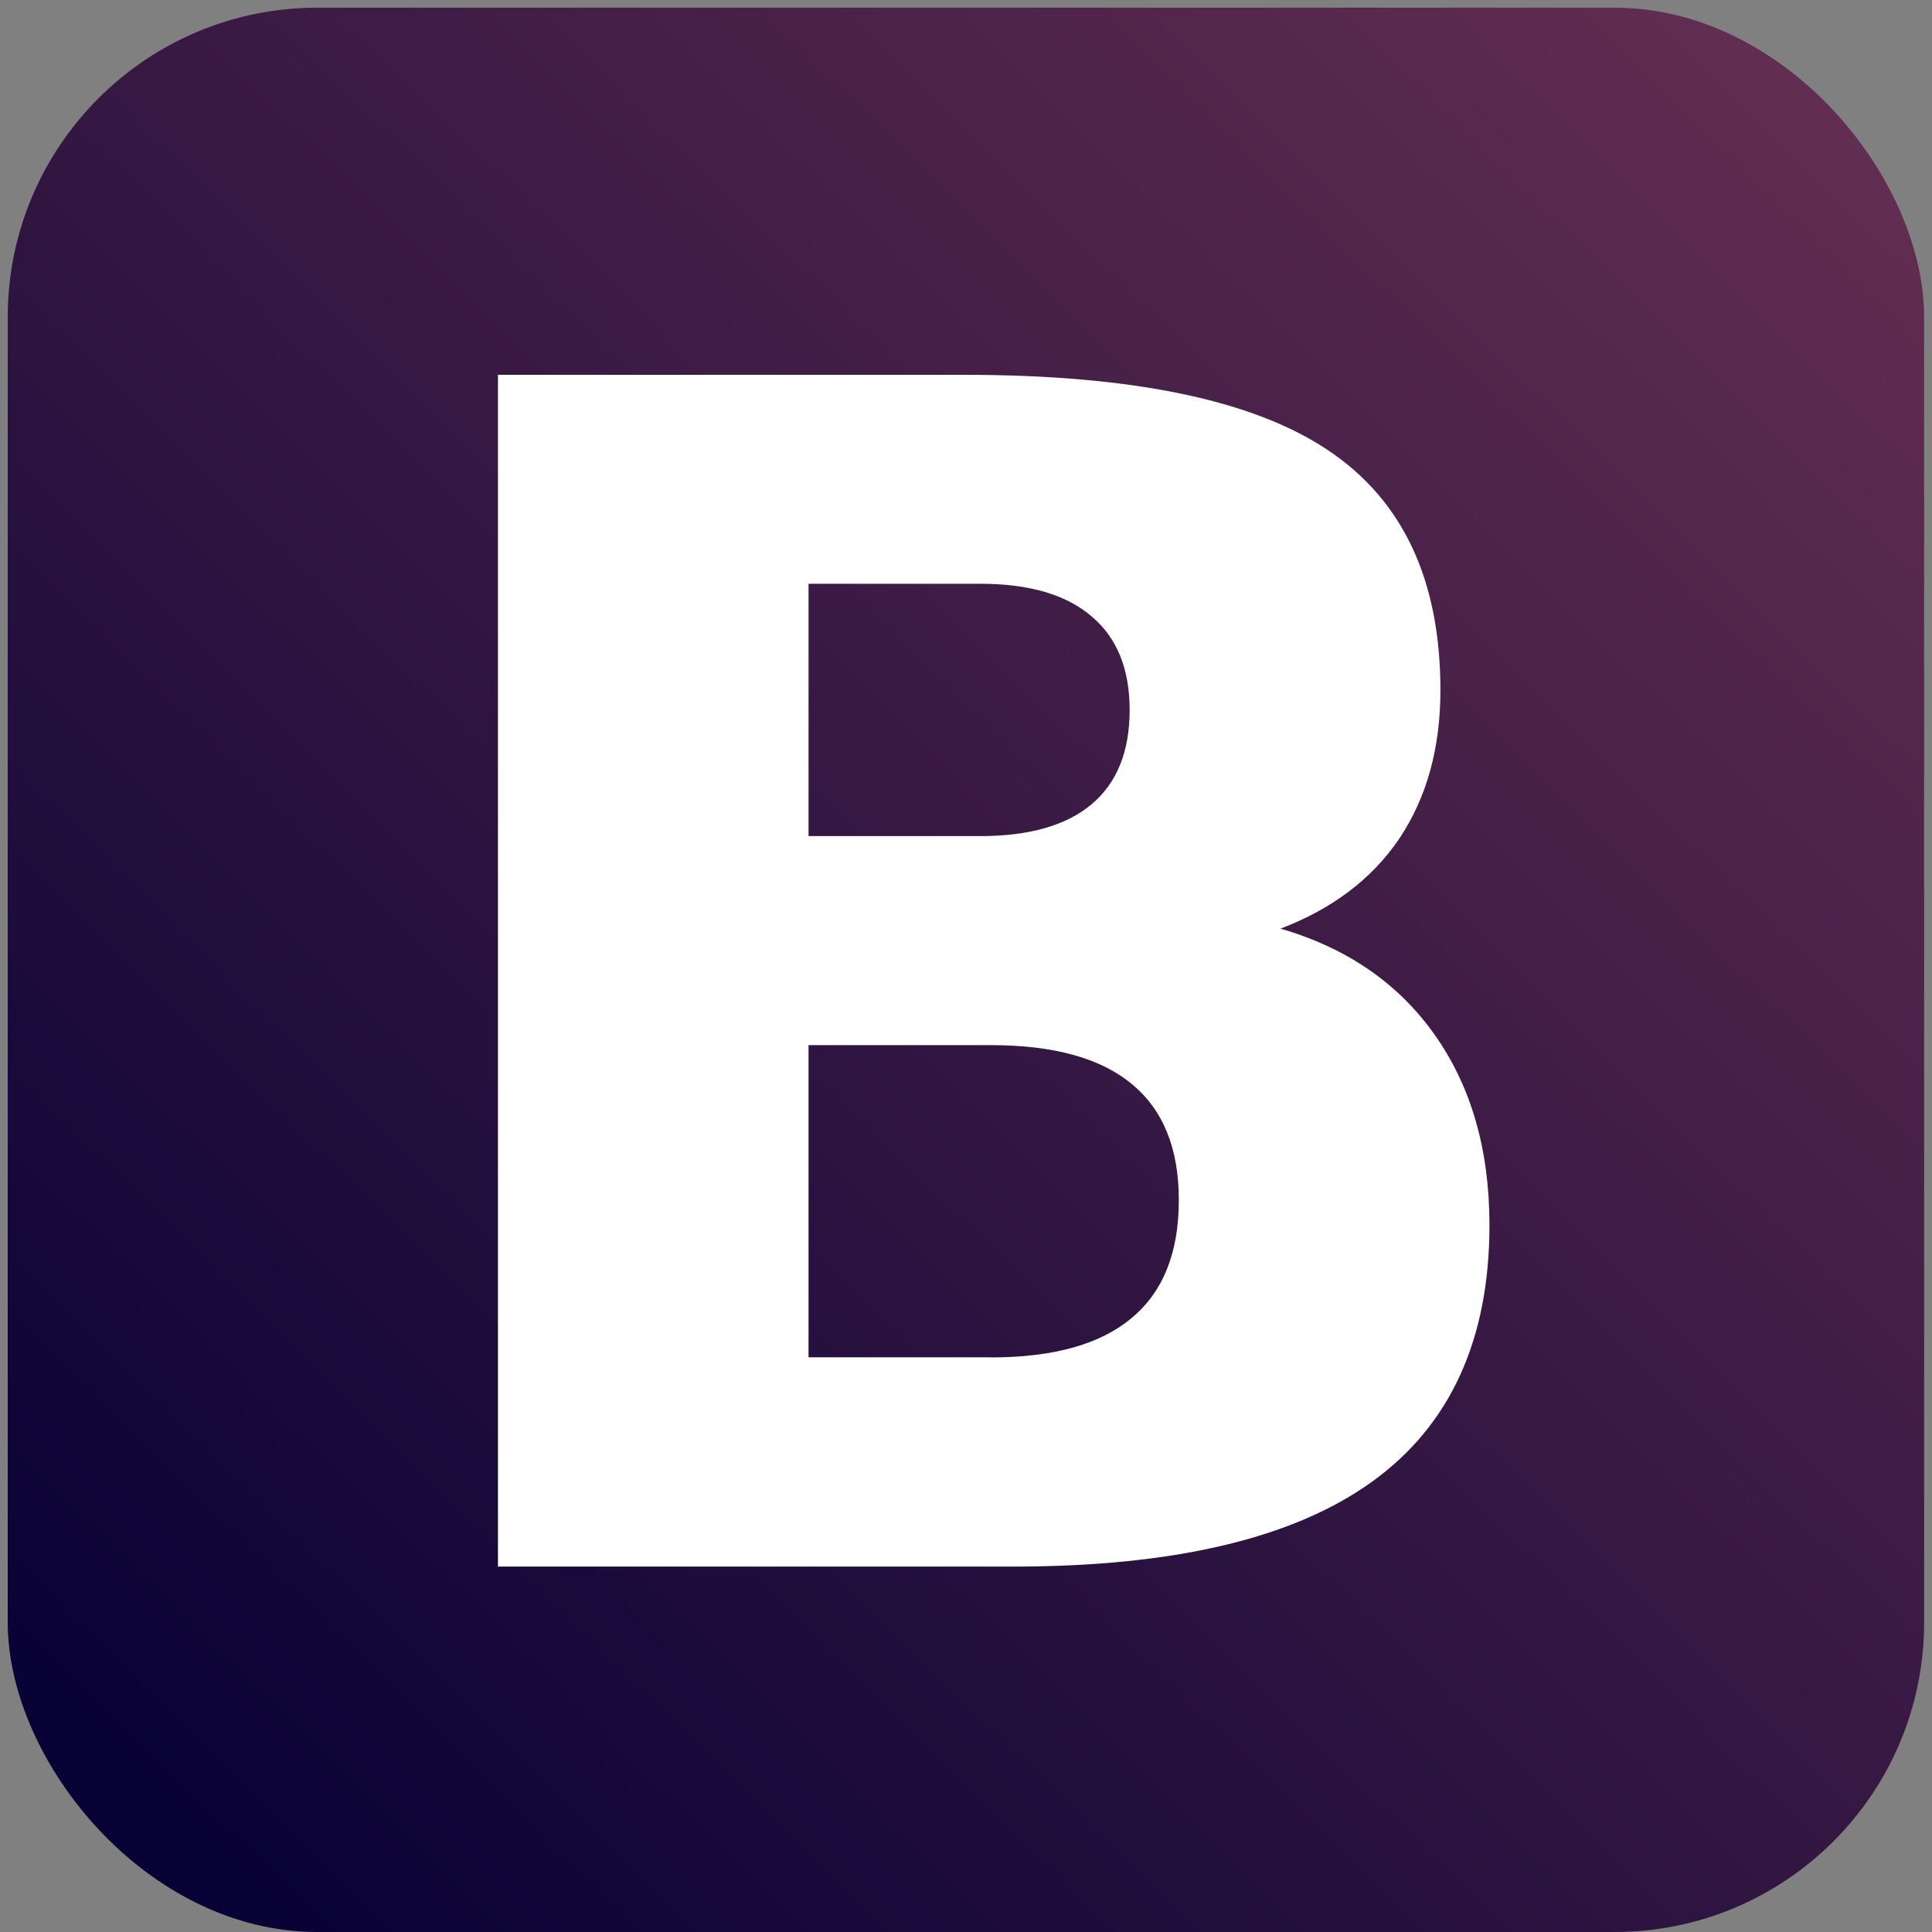 <svg id="svg2" xmlns="http://www.w3.org/2000/svg" xmlns:xlink="http://www.w3.org/1999/xlink" viewBox="0 0 500 500"><rect x="0" y="0" width="500" height="500" fill="#808080" stroke="none"/><defs><style>.cls-1{fill:url(#linear-gradient);}.cls-2{fill:#fff;}</style><linearGradient id="linear-gradient" x1="309.2" y1="-328.45" x2="337.16" y2="-300" gradientTransform="matrix(15.62, 0, 0, -15.62, -4800, -4657.23)" gradientUnits="userSpaceOnUse"><stop offset="0" stop-color="#070135"/><stop offset="1" stop-color="#612d50"/></linearGradient></defs><title>TransferBid_Letterhead_02_MidaArtboard 1</title><g id="layer1"><rect id="rect3050" class="cls-1" x="2" y="1.99" width="495.96" height="498.01" rx="80.12" ry="80.12"/><g id="text3836"><path id="path3841" class="cls-2" d="M253.73,216.38q19,0,28.81-8.27t9.81-24.38q0-15.91-9.81-24.18-9.81-8.47-28.81-8.47H209.25v65.29h44.47m2.71,134.93q24.22,0,36.33-10.12,12.32-10.12,12.32-30.58,0-20-12.11-30-12.11-10.12-36.54-10.12H209.25v80.79h47.18m74.74-111q25.89,7.44,40.09,27.48T385.47,317q0,44.63-30.48,66.53t-92.7,21.9H128.87V97H249.55q64.93,0,94,19.42,29.23,19.42,29.23,62.19,0,22.52-10.65,38.43-10.65,15.7-30.9,23.35"/></g></g></svg>